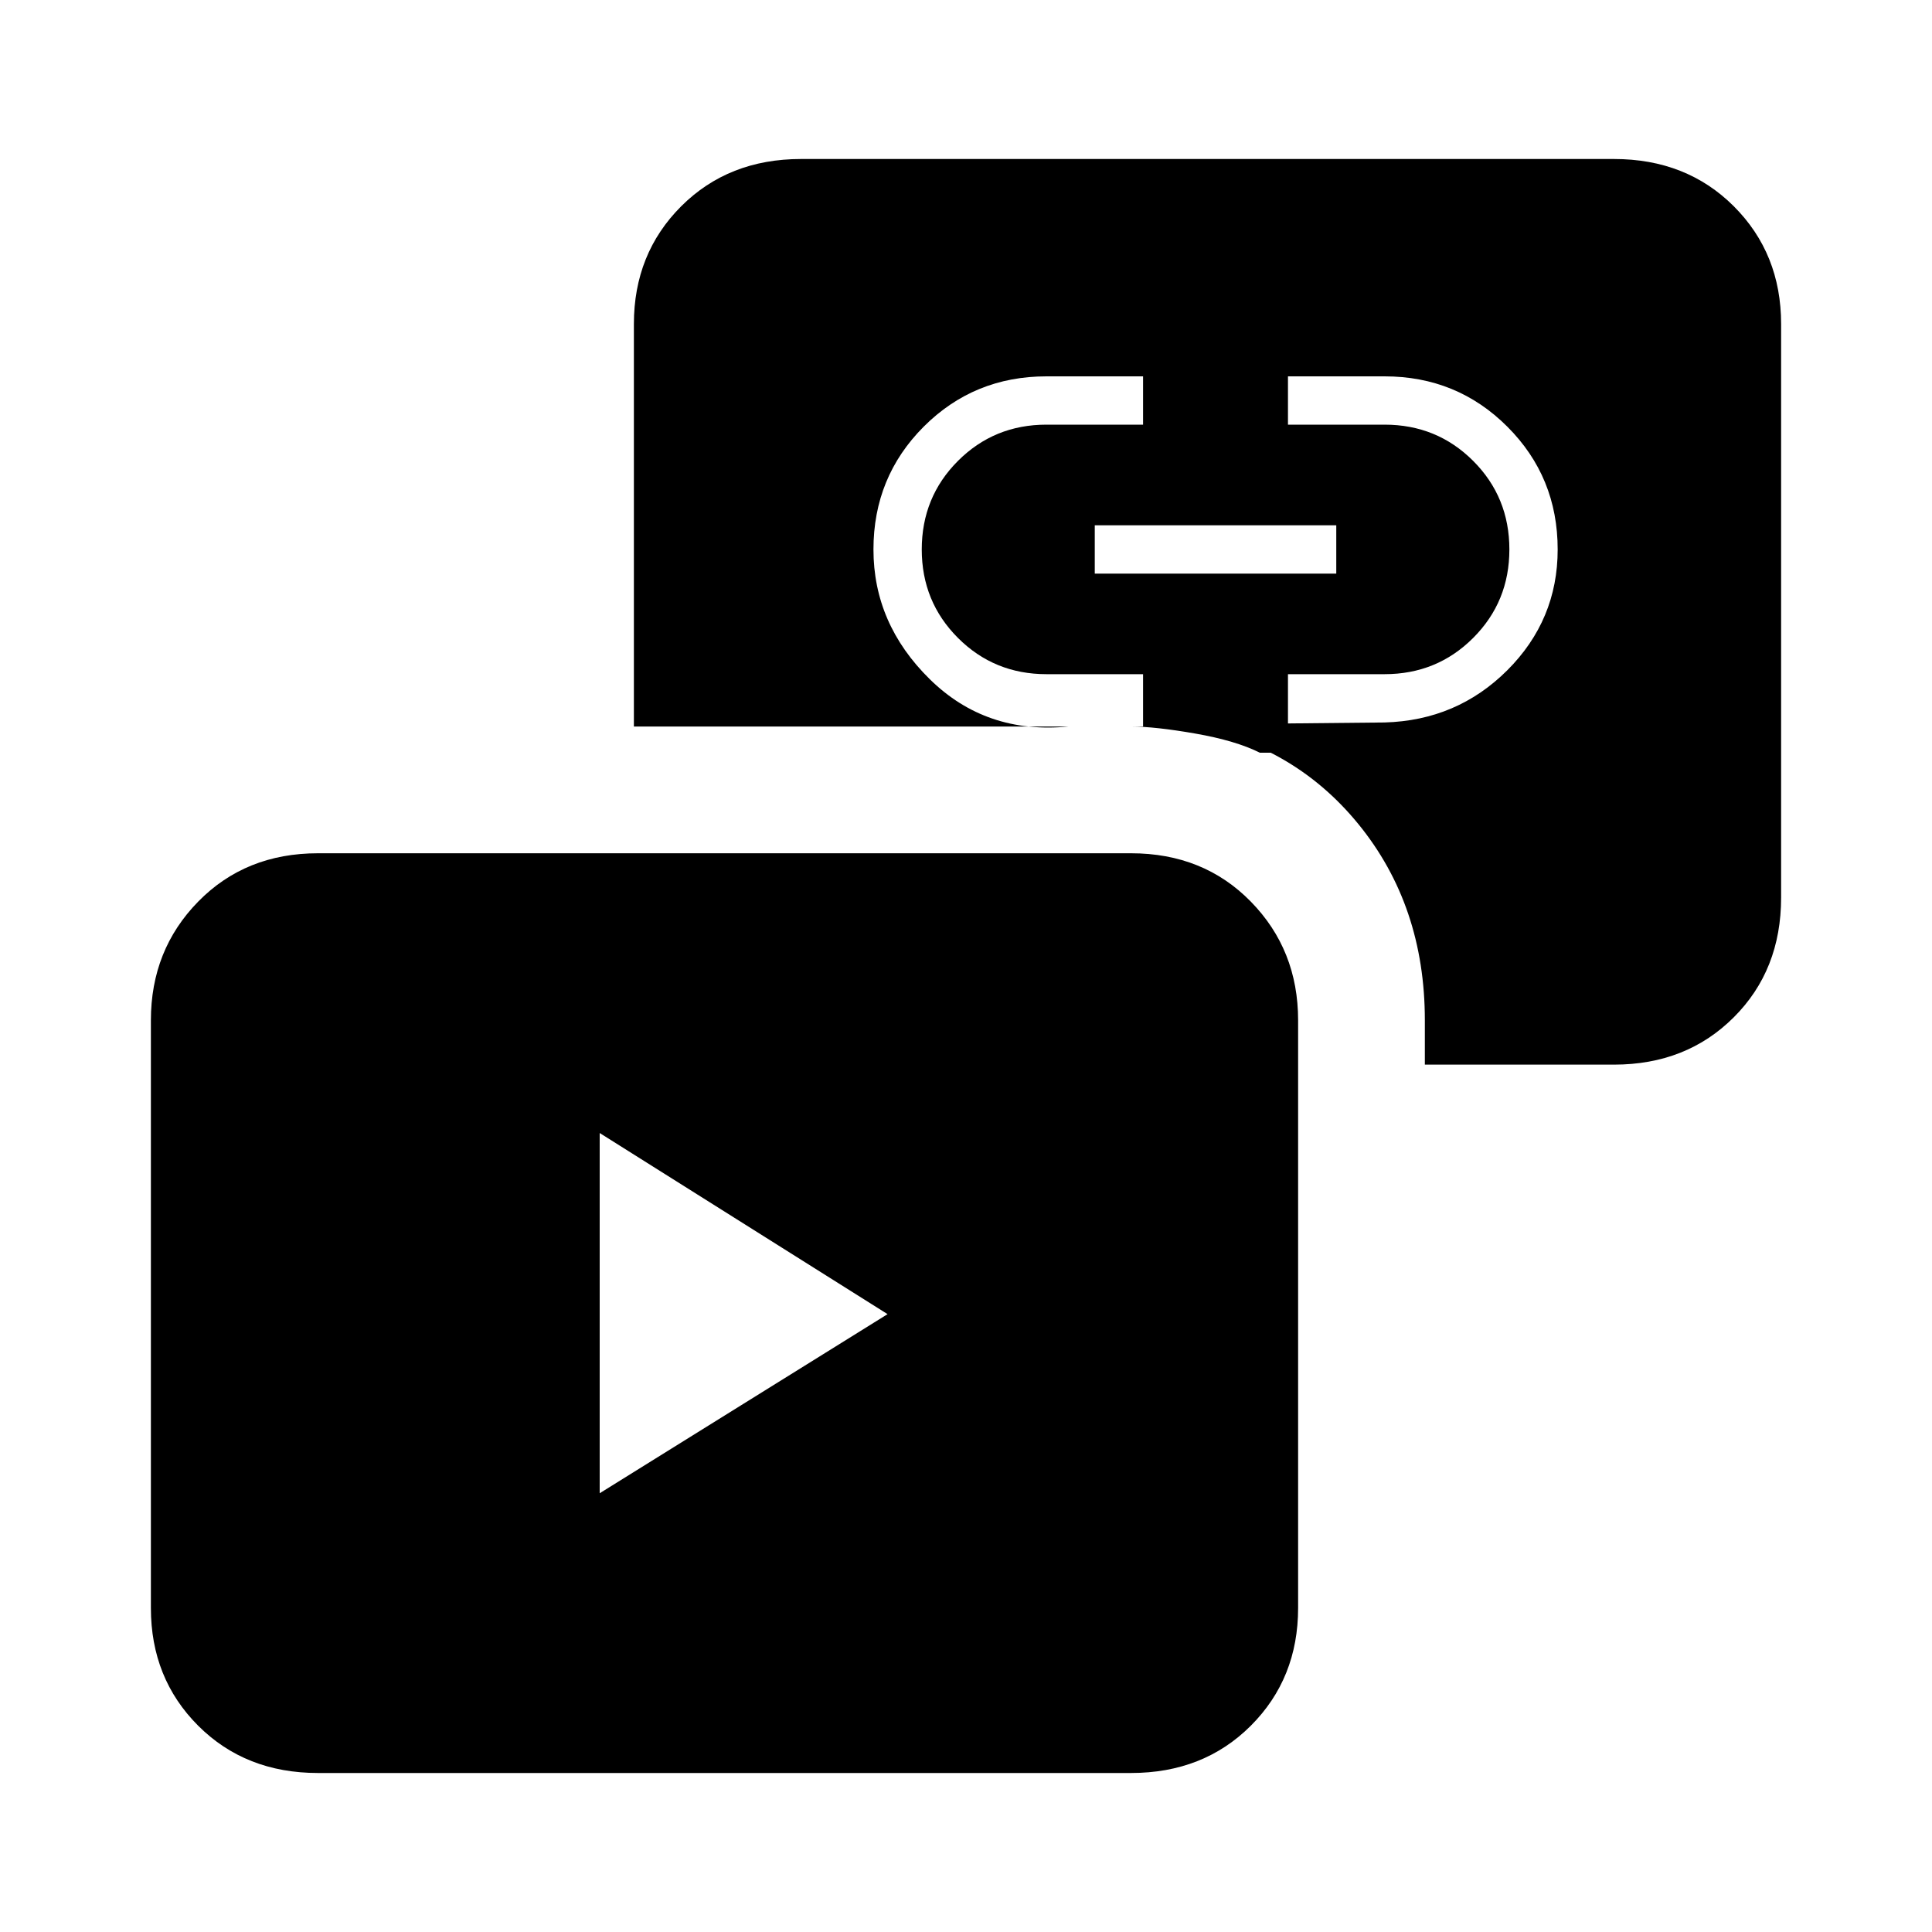 <svg xmlns="http://www.w3.org/2000/svg" height="20" width="20"><path d="m6.208 15.458 2.98-1.854-2.98-1.875Zm5.125-9.52h2.5v-.5h-2.5ZM3.292 18.354q-.75 0-1.24-.489-.49-.49-.49-1.219v-6.084q0-.729.49-1.229.49-.5 1.24-.5h8.416q.75 0 1.24.5t.49 1.229v6.084q0 .729-.49 1.219-.49.489-1.24.489Zm11.458-7.333v-.459q0-1.187-.688-2.031-.687-.843-1.812-1.031l2.083-.021q.75-.021 1.271-.541.521-.521.521-1.25 0-.75-.521-1.271-.521-.521-1.271-.521h-1v.5h1q.542 0 .917.375t.375.917q0 .541-.375.916t-.917.375h-1v.813h-.291q-.25-.125-.667-.198-.417-.073-.667-.073h.125v-.542h-1q-.541 0-.916-.375t-.375-.916q0-.542.375-.917t.916-.375h1v-.5h-1q-.75 0-1.271.521-.52.521-.52 1.271 0 .77.583 1.343t1.437.49h-4.5V3.354q0-.729.49-1.219.49-.489 1.24-.489h8.416q.75 0 1.24.489.49.49.49 1.219v5.938q0 .75-.49 1.239-.49.49-1.24.49Z"/></svg>